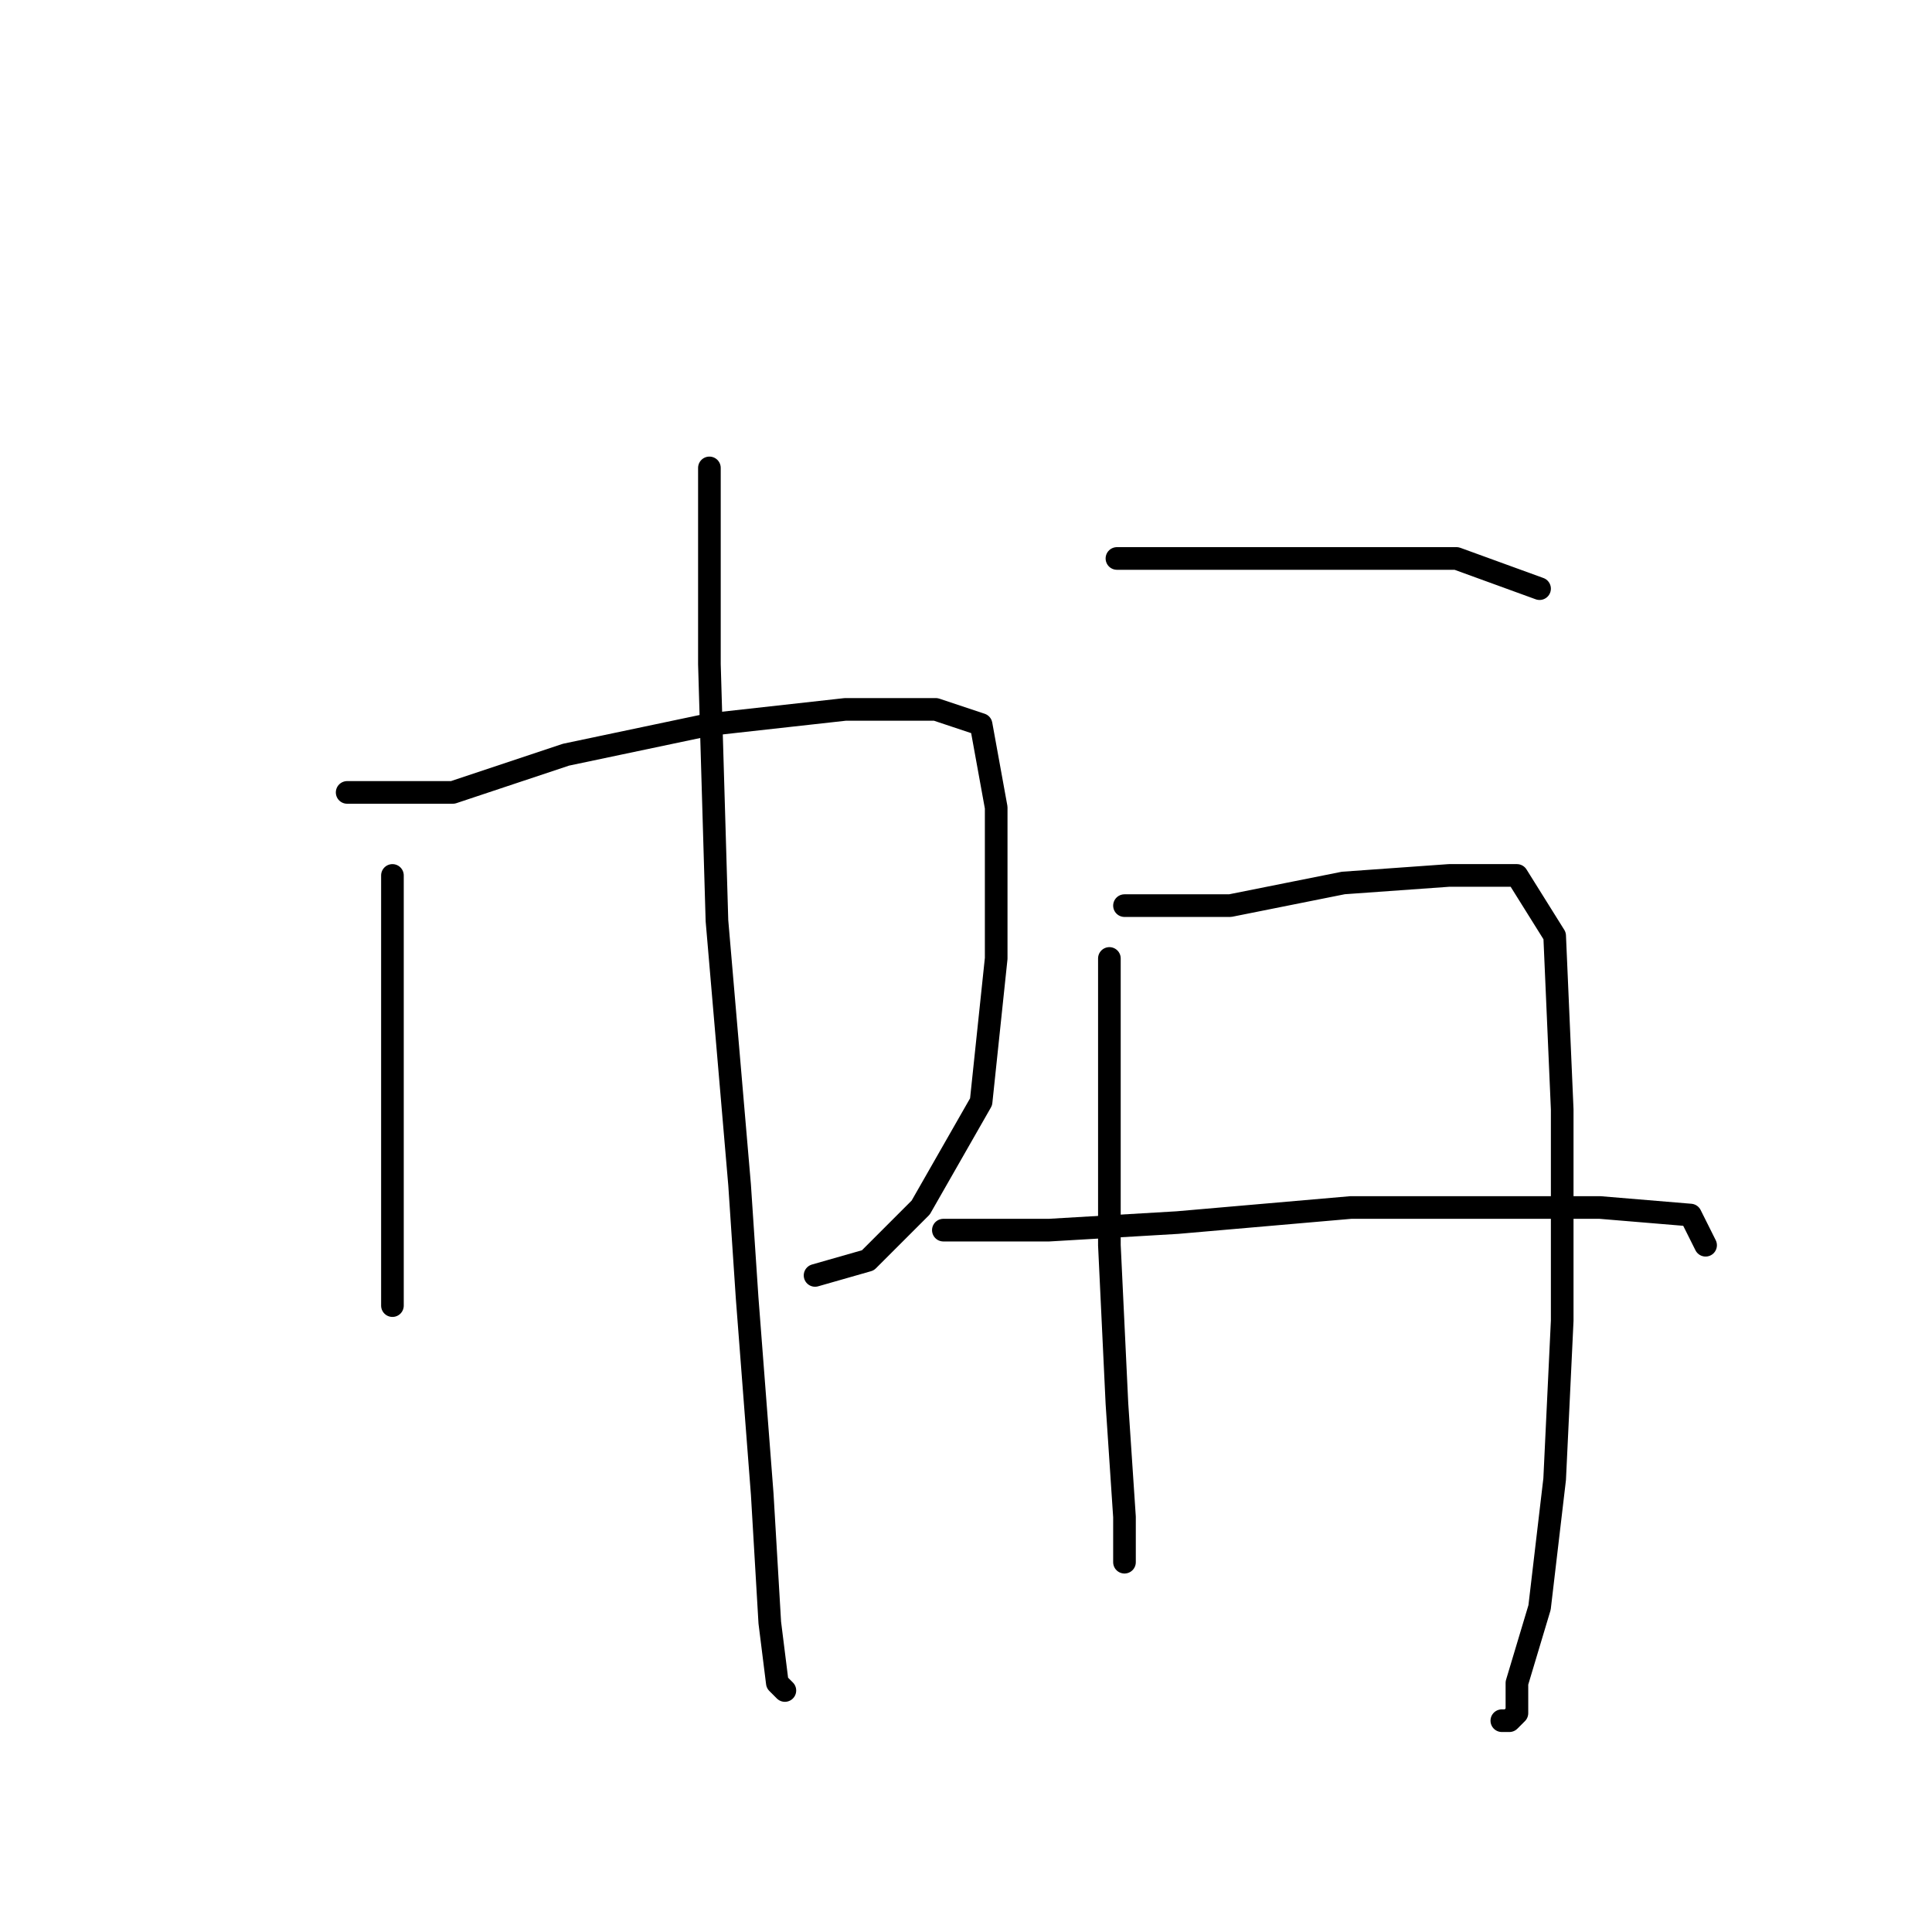 <?xml version="1.0" standalone="no"?>
    <svg width="256" height="256" xmlns="http://www.w3.org/2000/svg" version="1.1">
    <polyline stroke="black" stroke-width="3" stroke-linecap="round" fill="transparent" stroke-linejoin="round" points="52 116 52 122 52 128 52 155 52 167 52 173 52 173 " />
        <polyline stroke="black" stroke-width="3" stroke-linecap="round" fill="transparent" stroke-linejoin="round" points="46 105 53 105 60 105 75 100 94 96 112 94 124 94 130 96 132 107 132 127 130 146 122 160 115 167 108 169 108 169 " />
        <polyline stroke="black" stroke-width="3" stroke-linecap="round" fill="transparent" stroke-linejoin="round" points="94 62 94 75 94 88 95 122 98 157 99 172 101 198 102 215 103 223 104 224 104 224 " />
        <polyline stroke="black" stroke-width="3" stroke-linecap="round" fill="transparent" stroke-linejoin="round" points="148 74 154 74 160 74 174 74 180 74 193 74 204 78 204 78 " />
        <polyline stroke="black" stroke-width="3" stroke-linecap="round" fill="transparent" stroke-linejoin="round" points="147 127 147 146 147 165 148 186 149 201 149 206 149 207 149 207 " />
        <polyline stroke="black" stroke-width="3" stroke-linecap="round" fill="transparent" stroke-linejoin="round" points="149 120 156 120 163 120 178 117 192 116 201 116 206 124 207 147 207 175 206 196 204 213 201 223 201 227 200 228 199 228 199 228 " />
        <polyline stroke="black" stroke-width="3" stroke-linecap="round" fill="transparent" stroke-linejoin="round" points="125 163 132 163 139 163 156 162 179 160 197 160 212 160 224 161 226 165 226 165 " />
        </svg>
